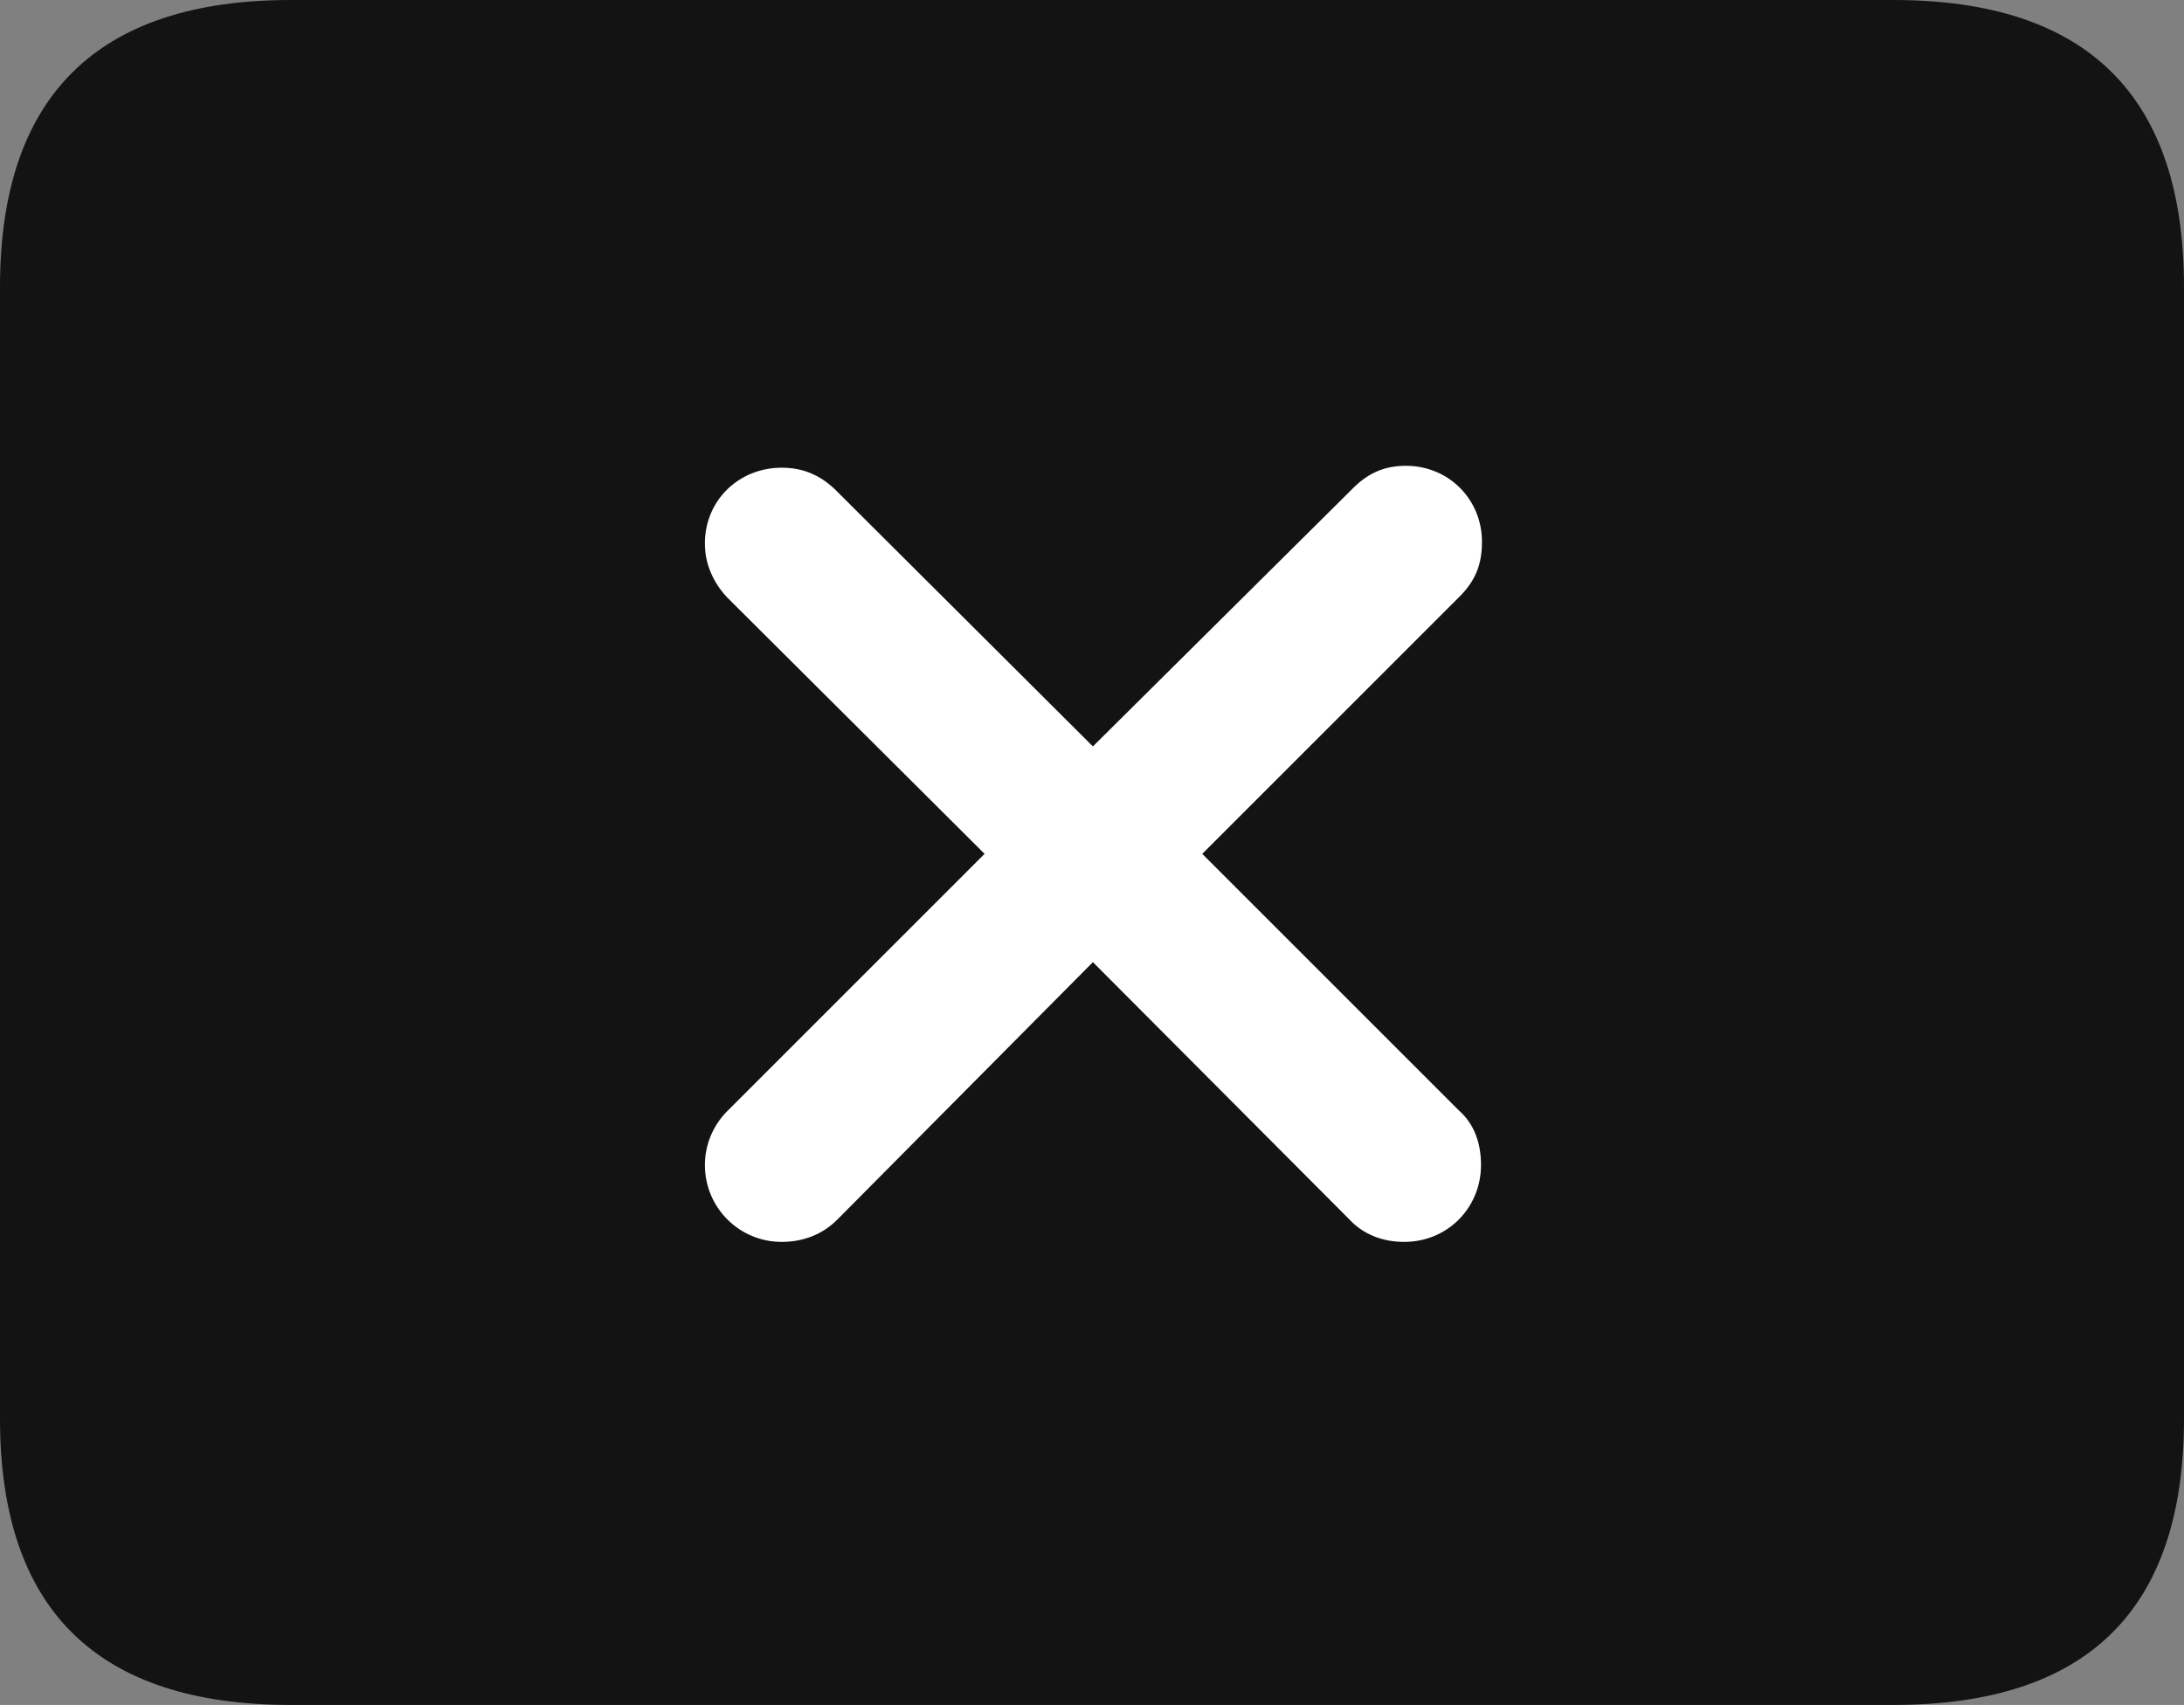 <?xml version="1.0" encoding="UTF-8"?>
<!--Generator: Apple Native CoreSVG 175.5-->
<!DOCTYPE svg
PUBLIC "-//W3C//DTD SVG 1.1//EN"
       "http://www.w3.org/Graphics/SVG/1.1/DTD/svg11.dtd">
<svg version="1.1" xmlns="http://www.w3.org/2000/svg" xmlns:xlink="http://www.w3.org/1999/xlink" width="23.027" height="17.979">
 <rect width="100%" height="100%" fill="#808080" stroke="none"/>
 <g>
  <rect height="17.979" opacity="0" width="23.027" x="0" y="0"/>
  <path d="M3.066 17.979L19.961 17.979C22.012 17.979 23.027 16.973 23.027 14.961L23.027 3.027C23.027 1.016 22.012 0 19.961 0L3.066 0C1.025 0 0 1.016 0 3.027L0 14.961C0 16.973 1.025 17.979 3.066 17.979Z" fill="#000000" fill-opacity="0.85"/>
  <path d="M8.242 13.096C7.793 13.096 7.432 12.734 7.432 12.285C7.432 12.07 7.52 11.865 7.666 11.719L10.381 9.004L7.666 6.299C7.52 6.143 7.432 5.947 7.432 5.732C7.432 5.273 7.793 4.932 8.242 4.932C8.467 4.932 8.643 5.01 8.799 5.156L11.523 7.871L14.268 5.146C14.434 4.98 14.609 4.912 14.824 4.912C15.273 4.912 15.625 5.264 15.625 5.713C15.625 5.938 15.566 6.113 15.391 6.289L12.676 9.004L15.381 11.709C15.547 11.855 15.615 12.06 15.615 12.285C15.615 12.734 15.264 13.096 14.805 13.096C14.58 13.096 14.375 13.018 14.229 12.861L11.523 10.146L8.828 12.861C8.672 13.018 8.467 13.096 8.242 13.096Z" fill="#ffffff"/>
 </g>
</svg>
